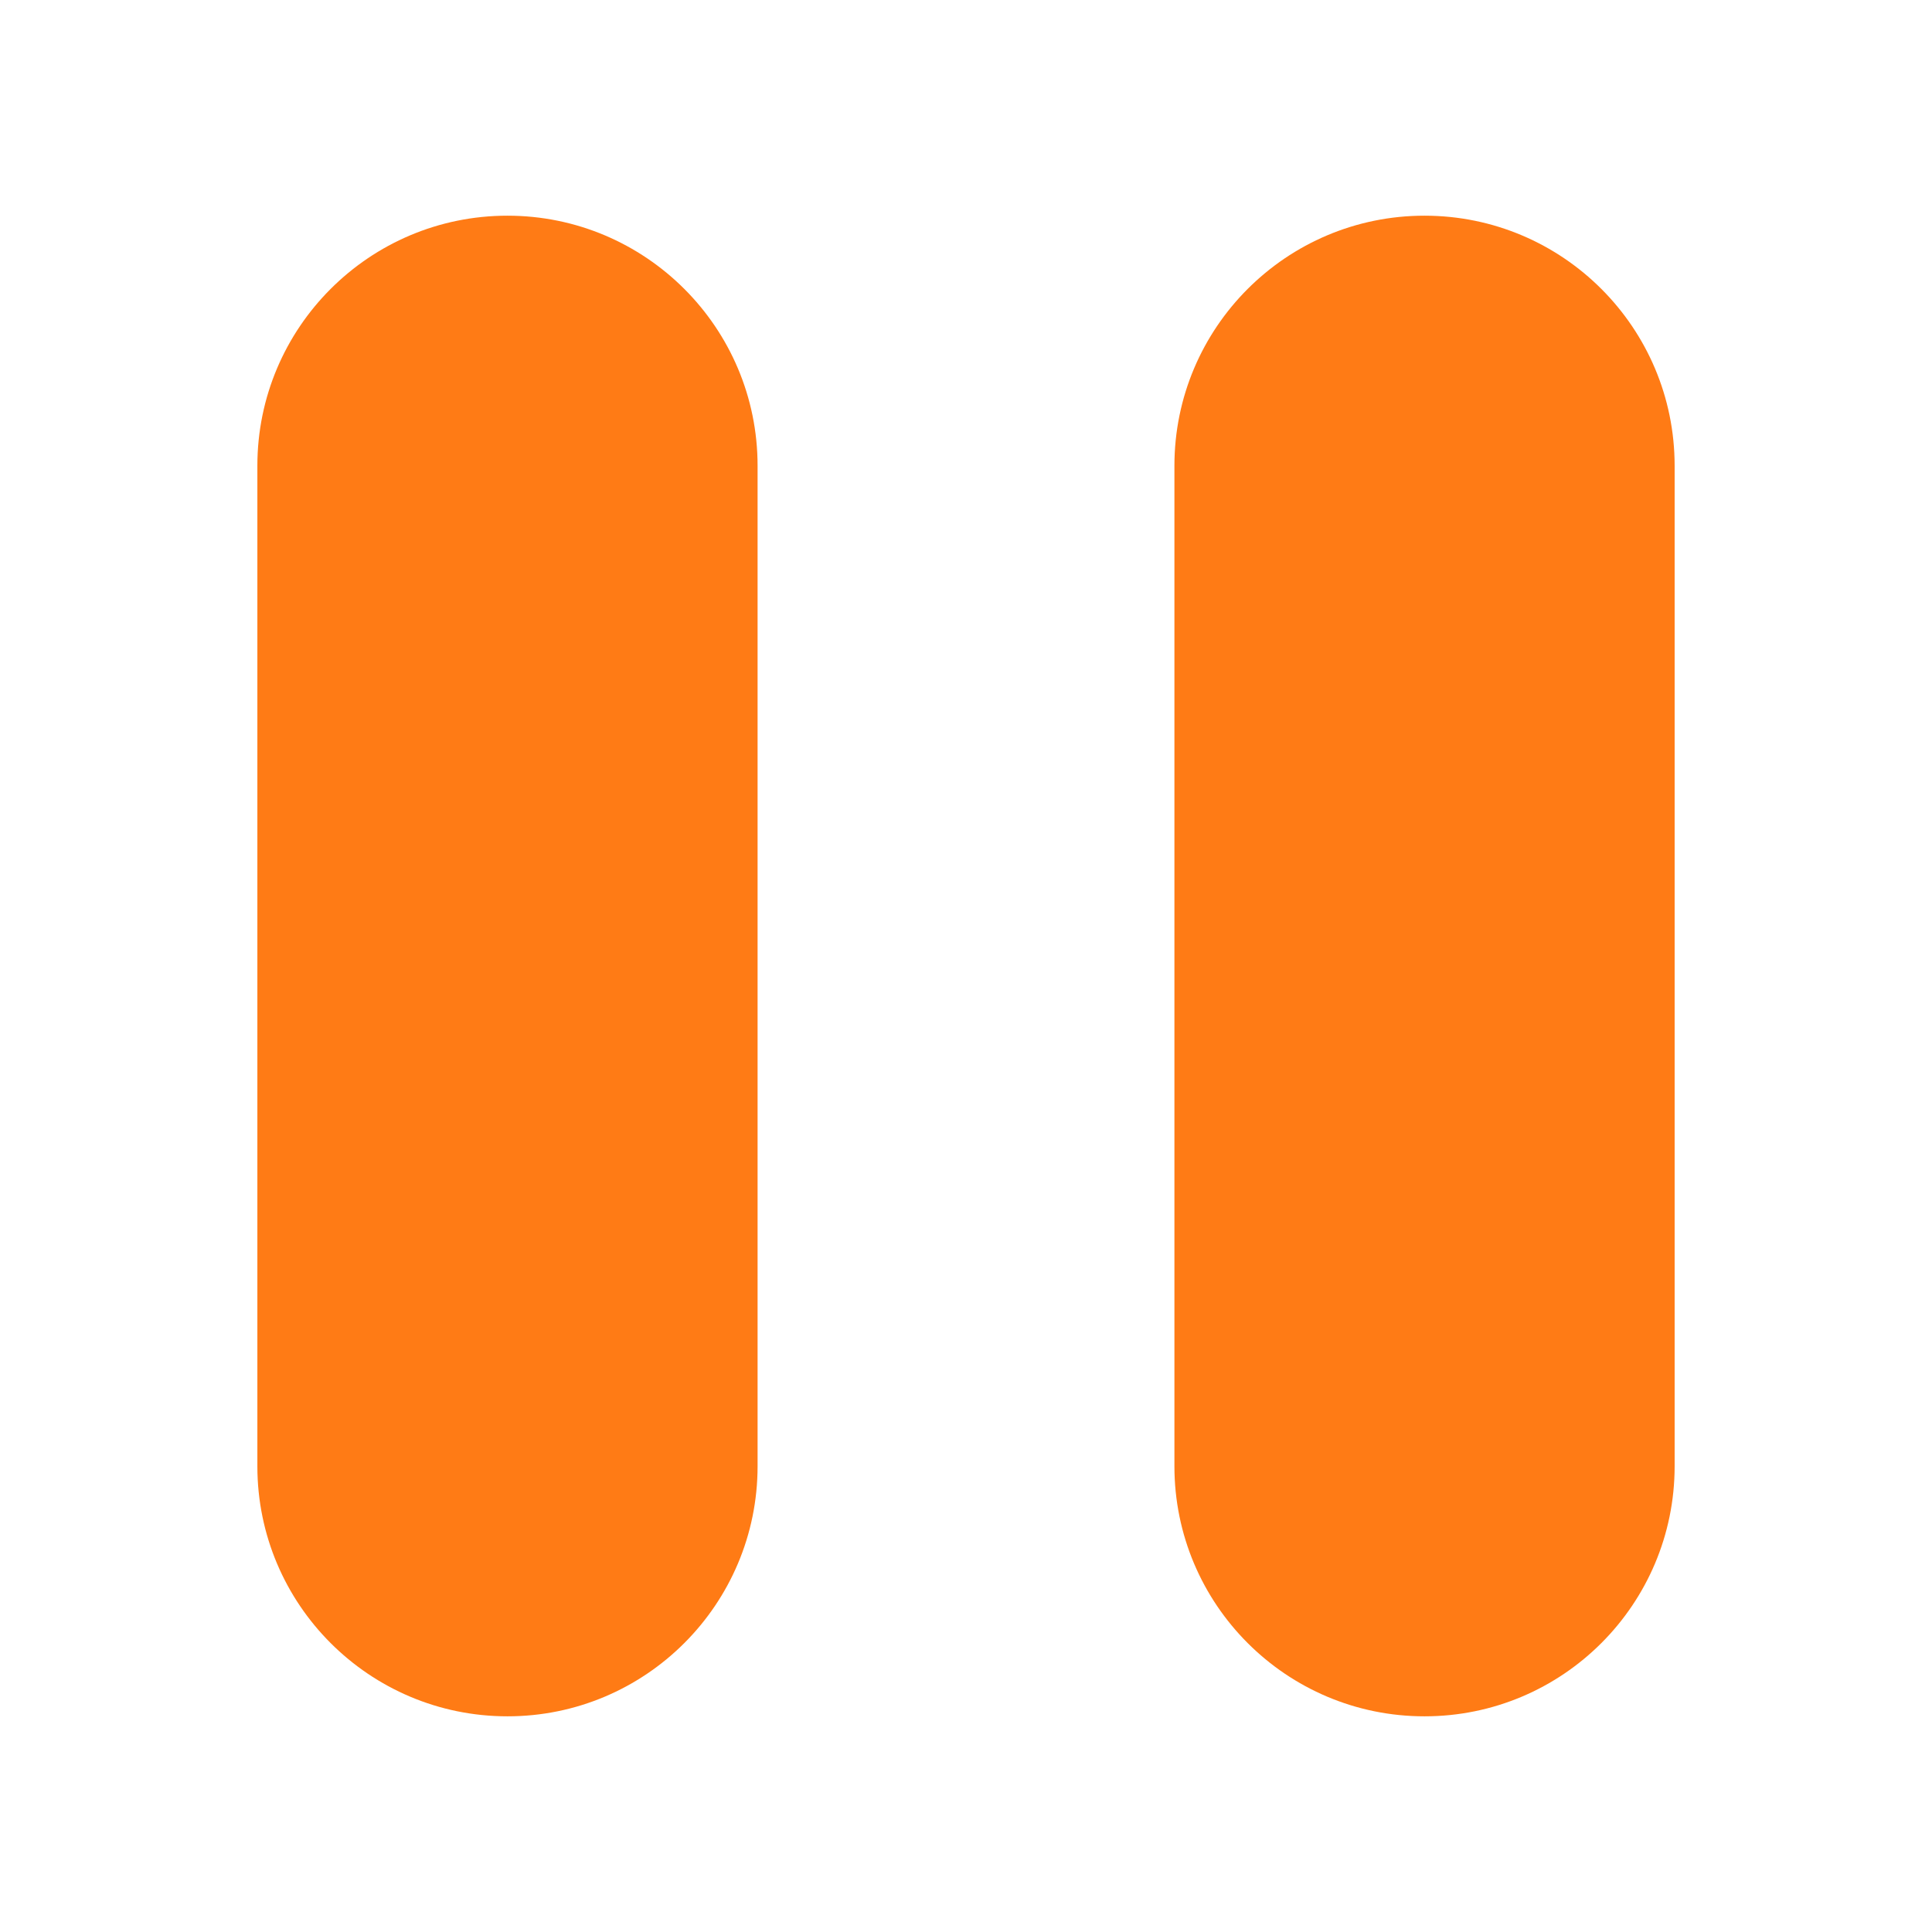 <?xml version="1.0" standalone="no"?><!DOCTYPE svg PUBLIC "-//W3C//DTD SVG 1.1//EN" "http://www.w3.org/Graphics/SVG/1.1/DTD/svg11.dtd"><svg t="1631690903982" class="icon" viewBox="0 0 1024 1024" version="1.1" xmlns="http://www.w3.org/2000/svg" p-id="8603" xmlns:xlink="http://www.w3.org/1999/xlink" width="200" height="200"><defs><style type="text/css"></style></defs><path d="M268.972 114.318c73.212 0 132.561 59.349 132.561 132.561v530.243c0 73.212-59.349 132.561-132.561 132.561s-132.561-59.349-132.561-132.561V246.879c0-73.212 59.349-132.561 132.561-132.561z m486.056 0c73.212 0 132.561 59.349 132.561 132.561v530.243c0 73.212-59.349 132.561-132.561 132.561s-132.561-59.349-132.561-132.561V246.879c0-73.212 59.349-132.561 132.561-132.561z" p-id="8604" fill="#ff7b15"></path></svg>